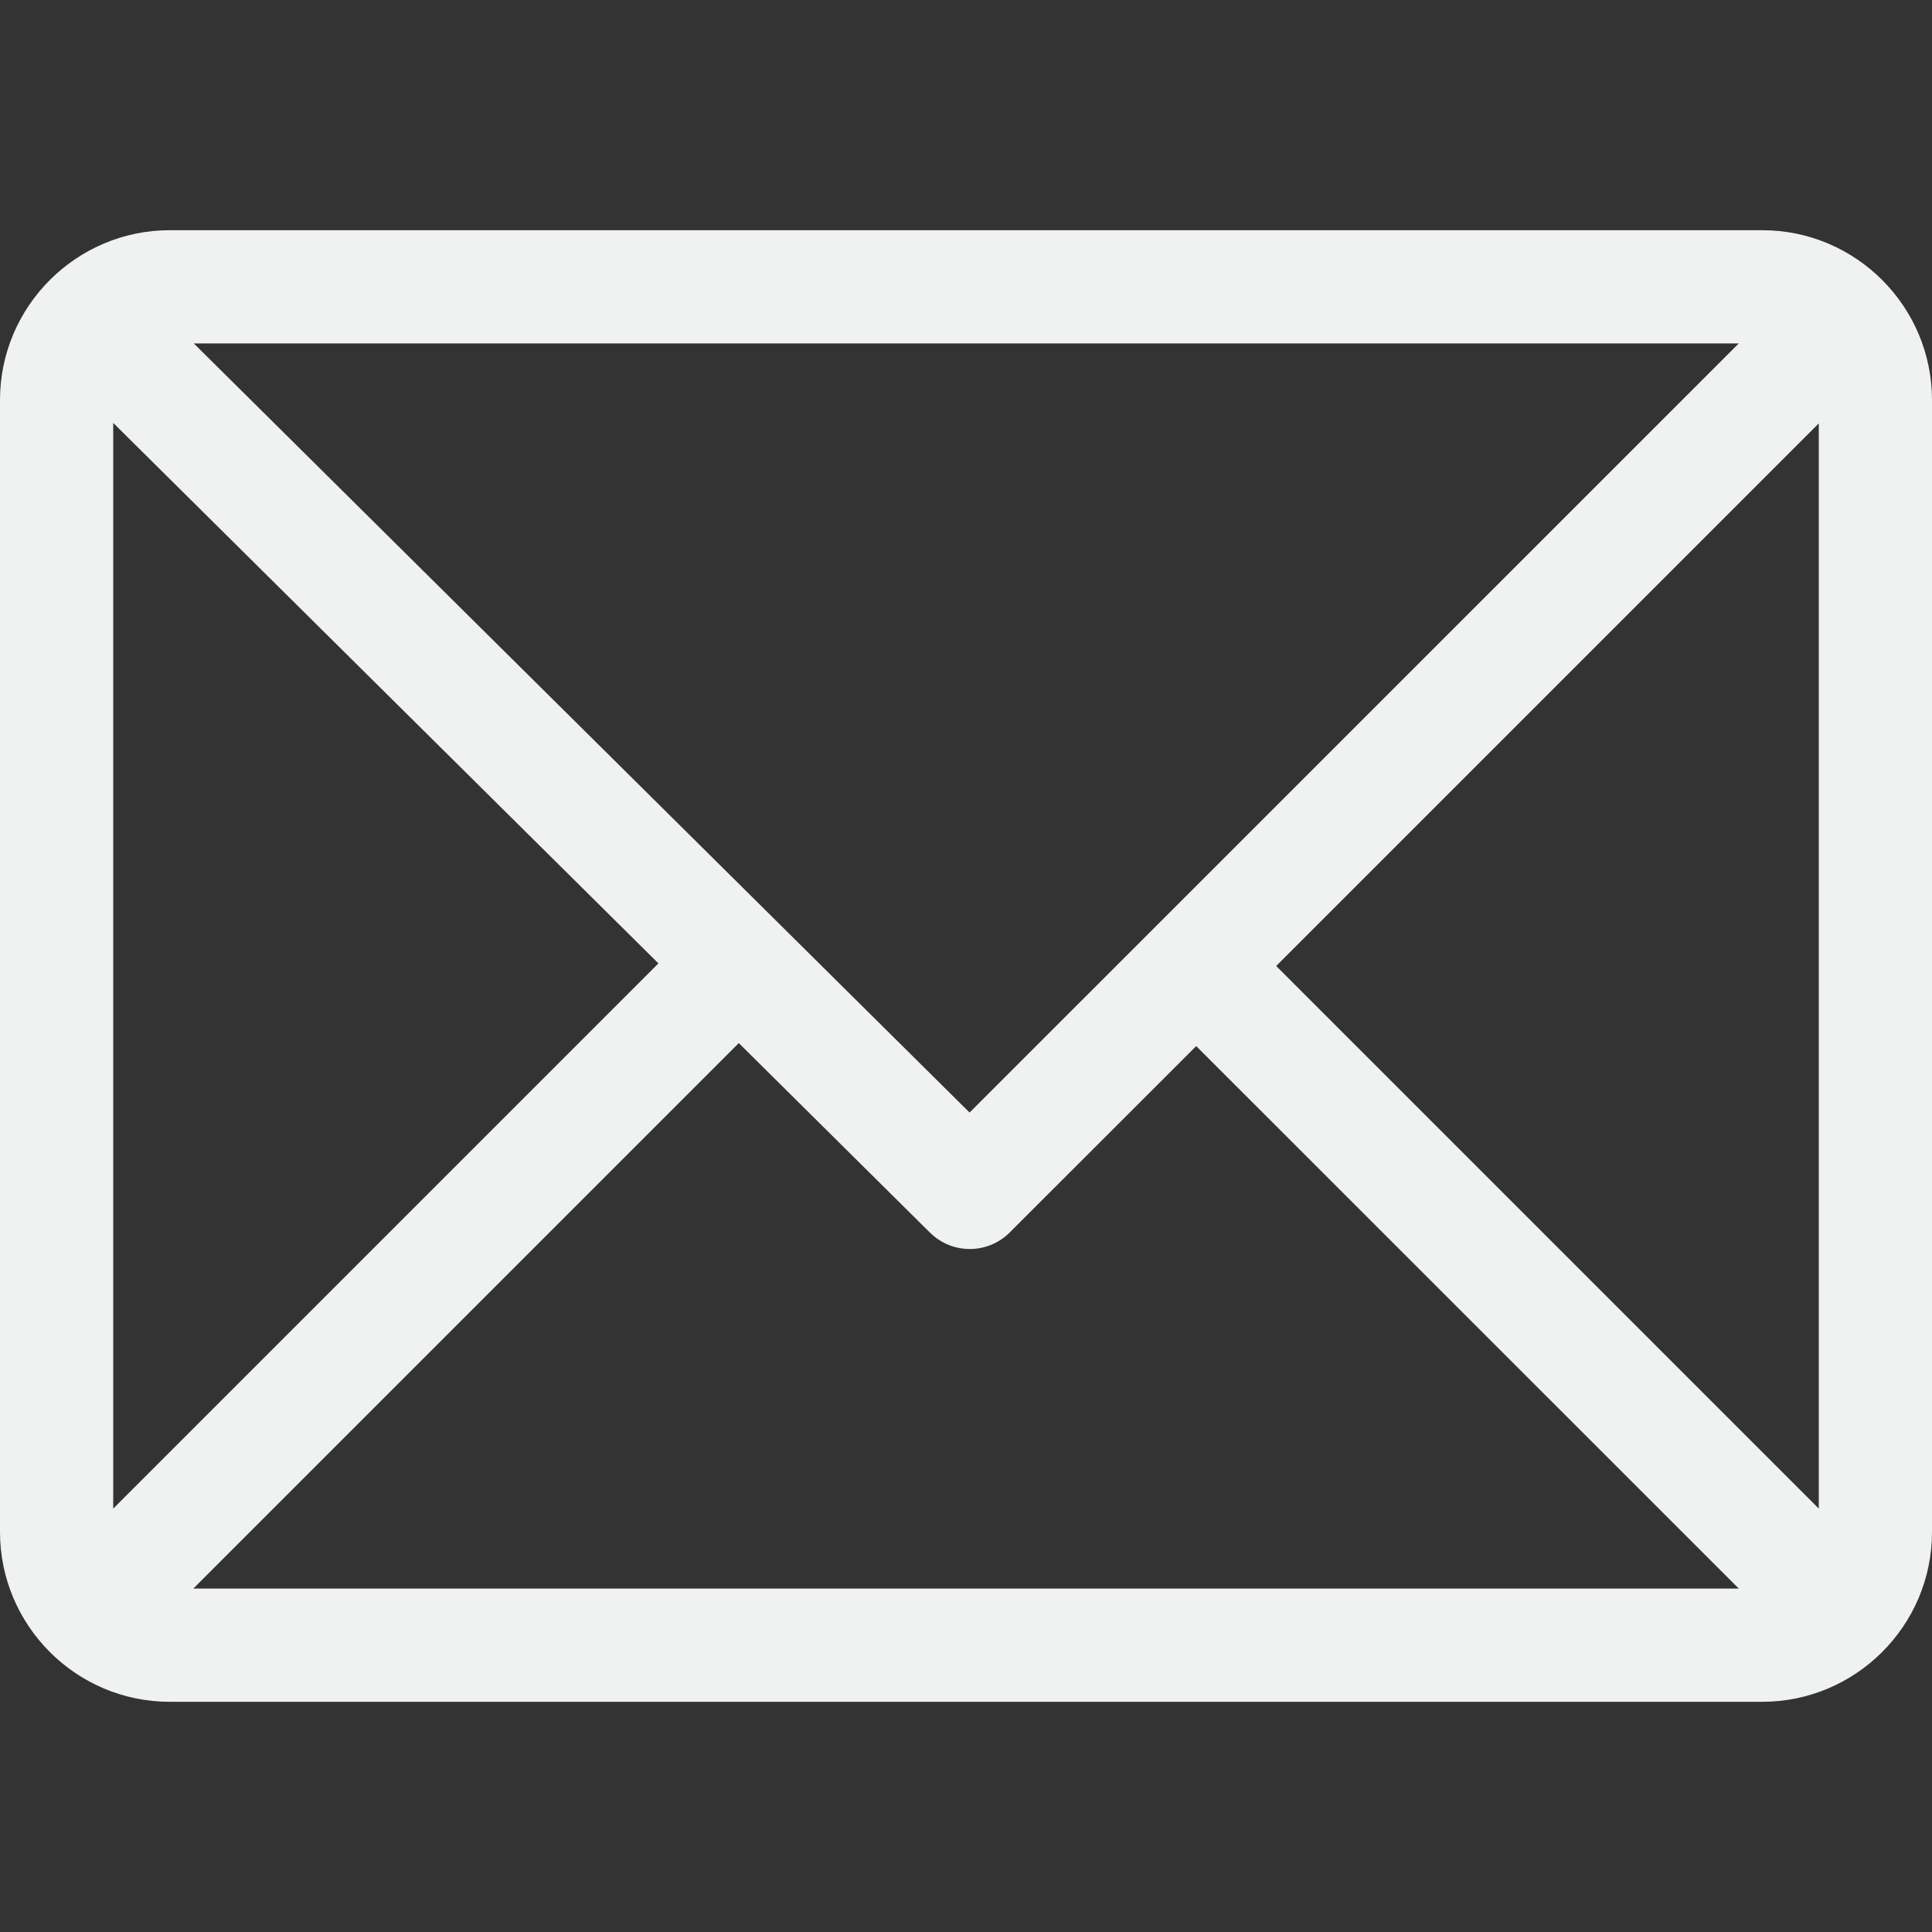 <svg width="20" height="20" viewBox="0 0 20 20" fill="none" xmlns="http://www.w3.org/2000/svg">
<rect x="0" y="0" width="20" height="20" fill="#333333" stroke="none"/>
<path d="M18.242 2.383H1.758C0.79 2.383 0 3.172 0 4.141V15.859C0 16.825 0.786 17.617 1.758 17.617H18.242C19.208 17.617 20 16.831 20 15.859V4.141C20 3.175 19.214 2.383 18.242 2.383ZM18 3.555L10.037 11.517L2.006 3.555H18ZM1.172 15.617V4.378L6.816 9.973L1.172 15.617ZM2.001 16.445L7.648 10.798L9.627 12.76C9.856 12.987 10.225 12.986 10.453 12.758L12.383 10.829L18 16.445H2.001ZM18.828 15.617L13.211 10L18.828 4.383V15.617Z" fill="#EFF2F1"/>
</svg>
